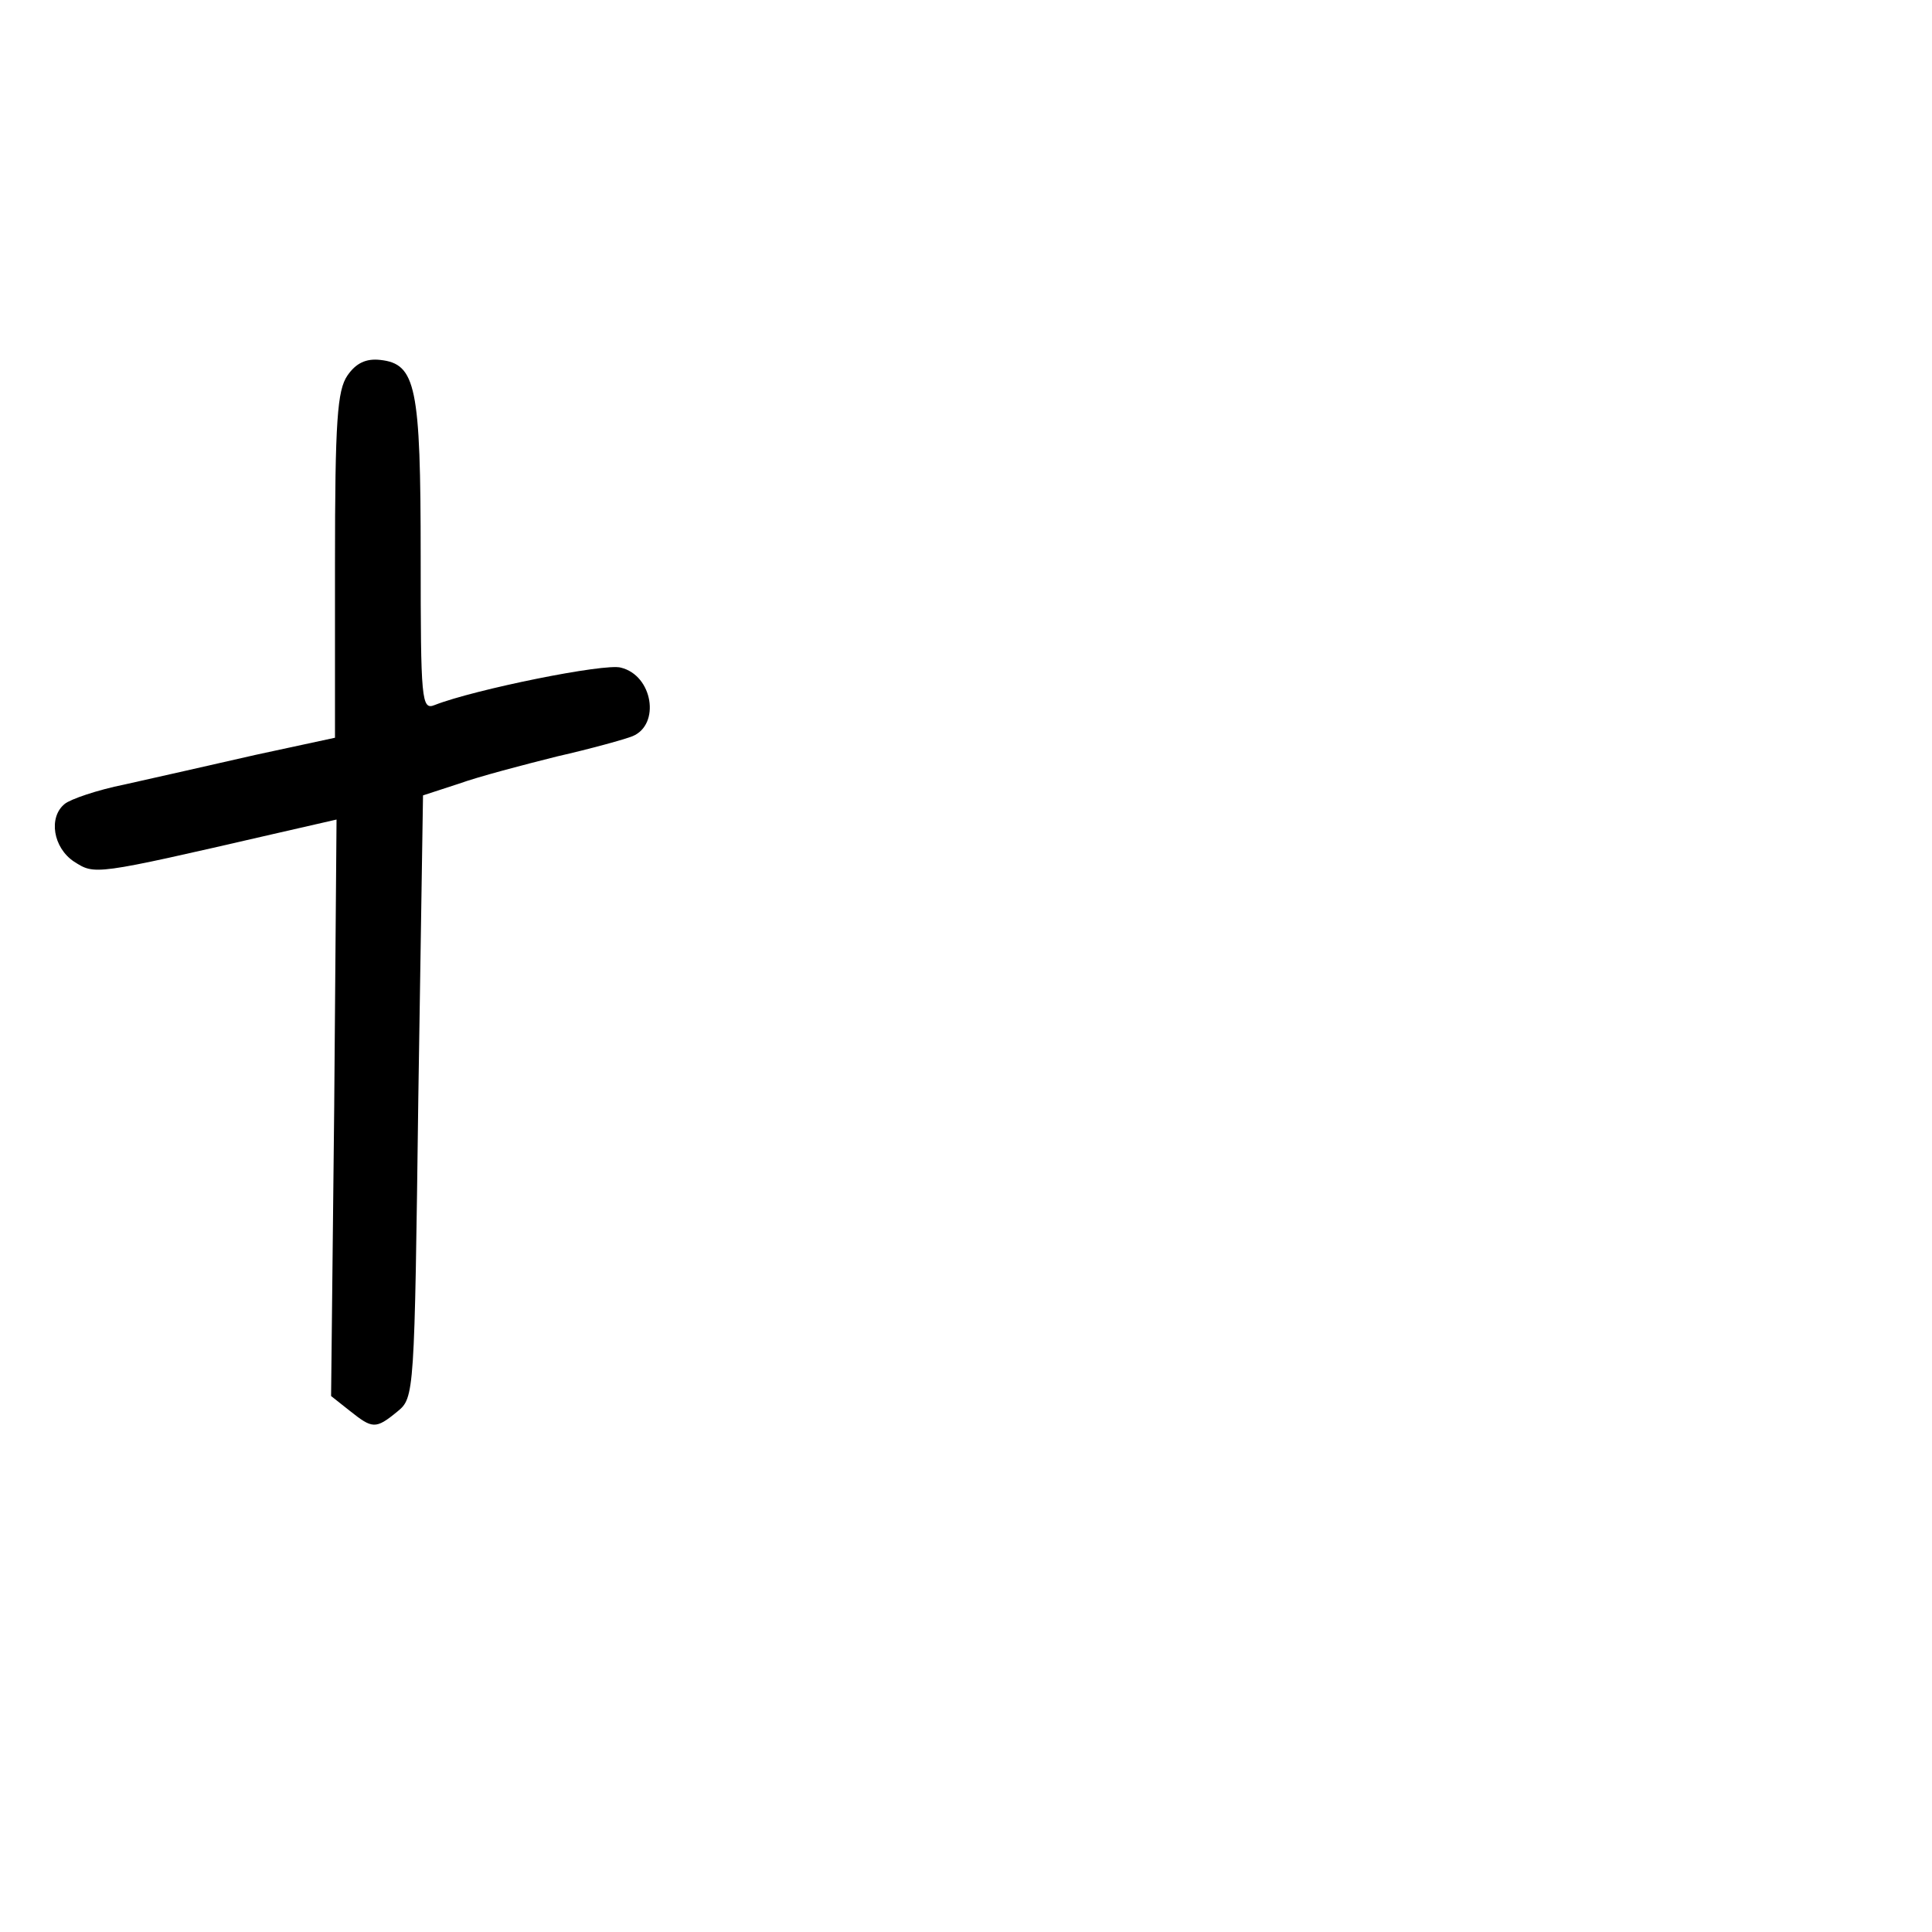 <?xml version="1.0" standalone="no"?>
<!DOCTYPE svg PUBLIC "-//W3C//DTD SVG 20010904//EN"
 "http://www.w3.org/TR/2001/REC-SVG-20010904/DTD/svg10.dtd">
<svg version="1.0" xmlns="http://www.w3.org/2000/svg"
 width="248pt" height="248pt" viewBox="0 0 248 248"
 preserveAspectRatio="xMidYMid meet">
<g transform="translate(0,248) scale(0.1,-0.1)"
fill="#000000" stroke="none">
<path d="M446 1998 c-13 -19 -16 -57 -16 -243 l0 -222 -102 -22 c-57 -13 -132
-30 -168 -38 -35 -7 -70 -19 -77 -25 -21 -17 -15 -56 12 -74 27 -17 24 -18
254 35 l83 19 -3 -370 -4 -370 24 -19 c29 -23 33 -24 61 -1 22 18 22 21 27
405 l6 386 46 15 c25 9 82 24 126 35 44 10 87 22 97 26 36 15 26 78 -15 88
-20 6 -188 -28 -239 -48 -17 -7 -18 6 -18 191 0 218 -6 247 -52 252 -18 2 -31
-4 -42 -20z"/>
</g>
</svg>
